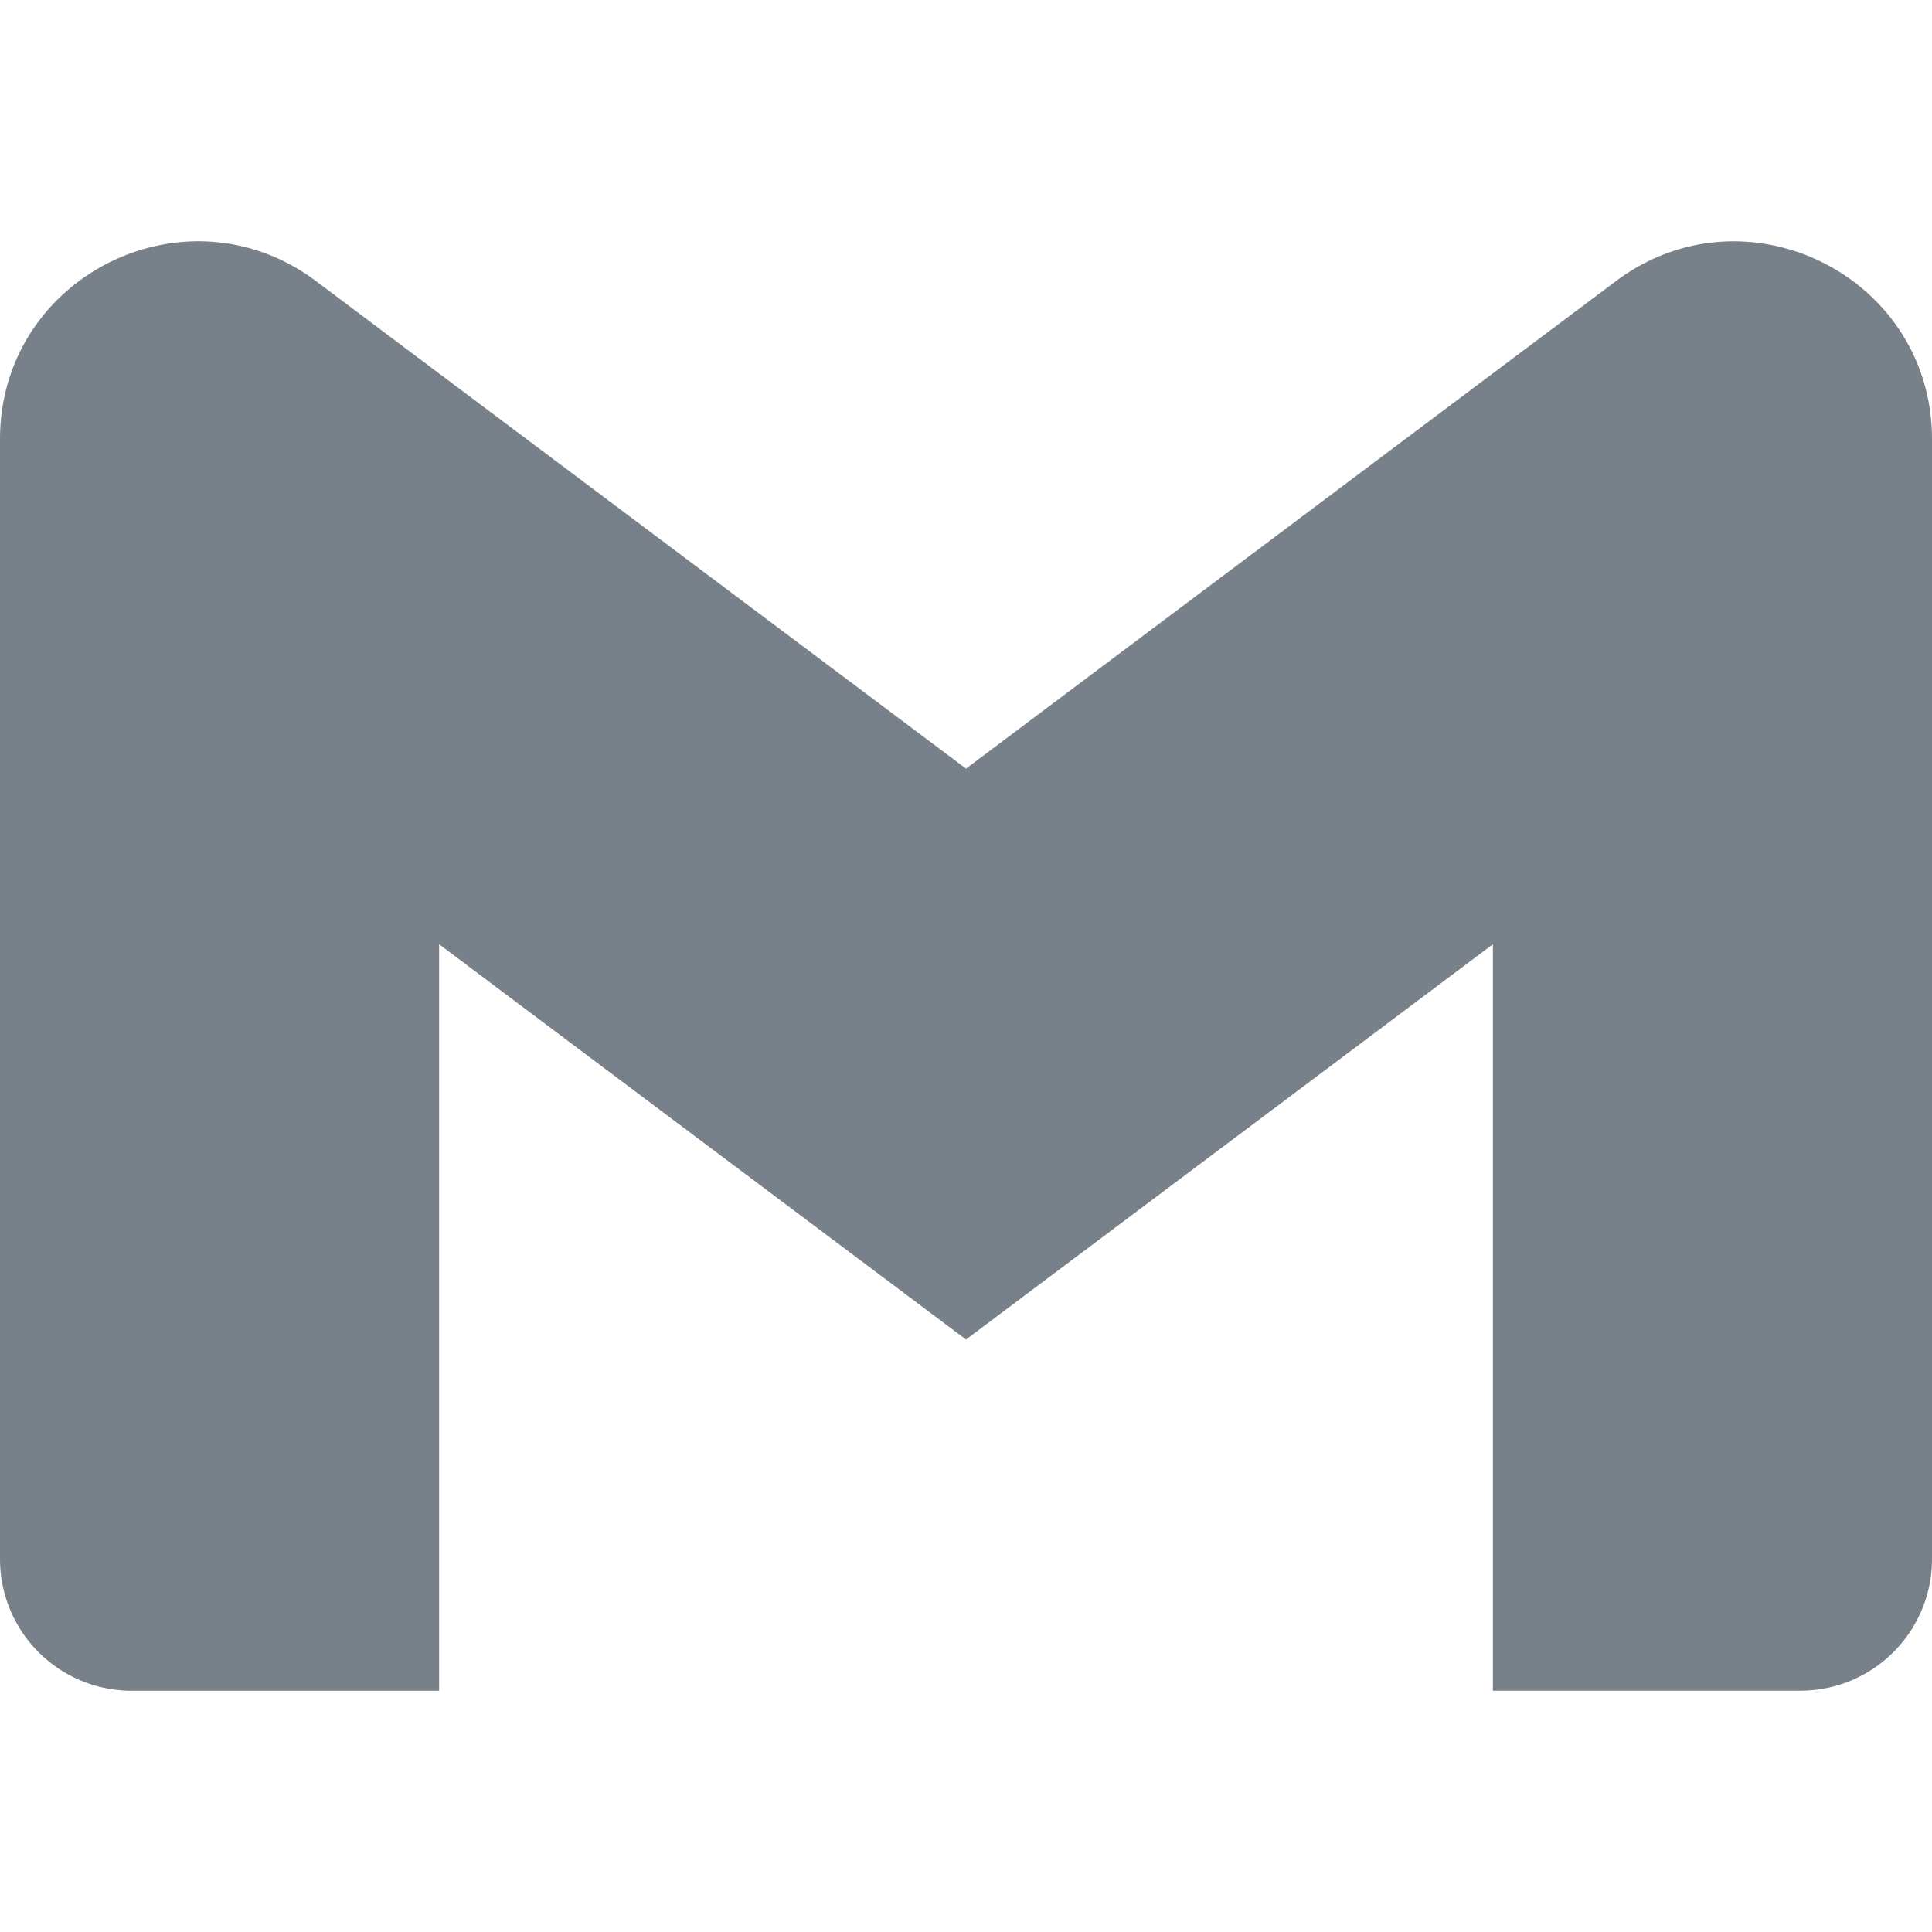 <svg
        role="img"
        viewBox="0 0 24 24"
        xmlns="http://www.w3.org/2000/svg"
        >
    <title>Gmail</title>
    <path
            fill="#788189"
            d="M24 5.457v13.909c0 .904-.732 1.636-1.636 1.636h-3.819V11.73L12 16.64l-6.545-4.91v9.273H1.636A1.636 1.636 0 0 1 0 19.366V5.457c0-2.023 2.309-3.178 3.927-1.964L5.455 4.64 12 9.548l6.545-4.91 1.528-1.145C21.69 2.28 24 3.434 24 5.457z"
            />
</svg>